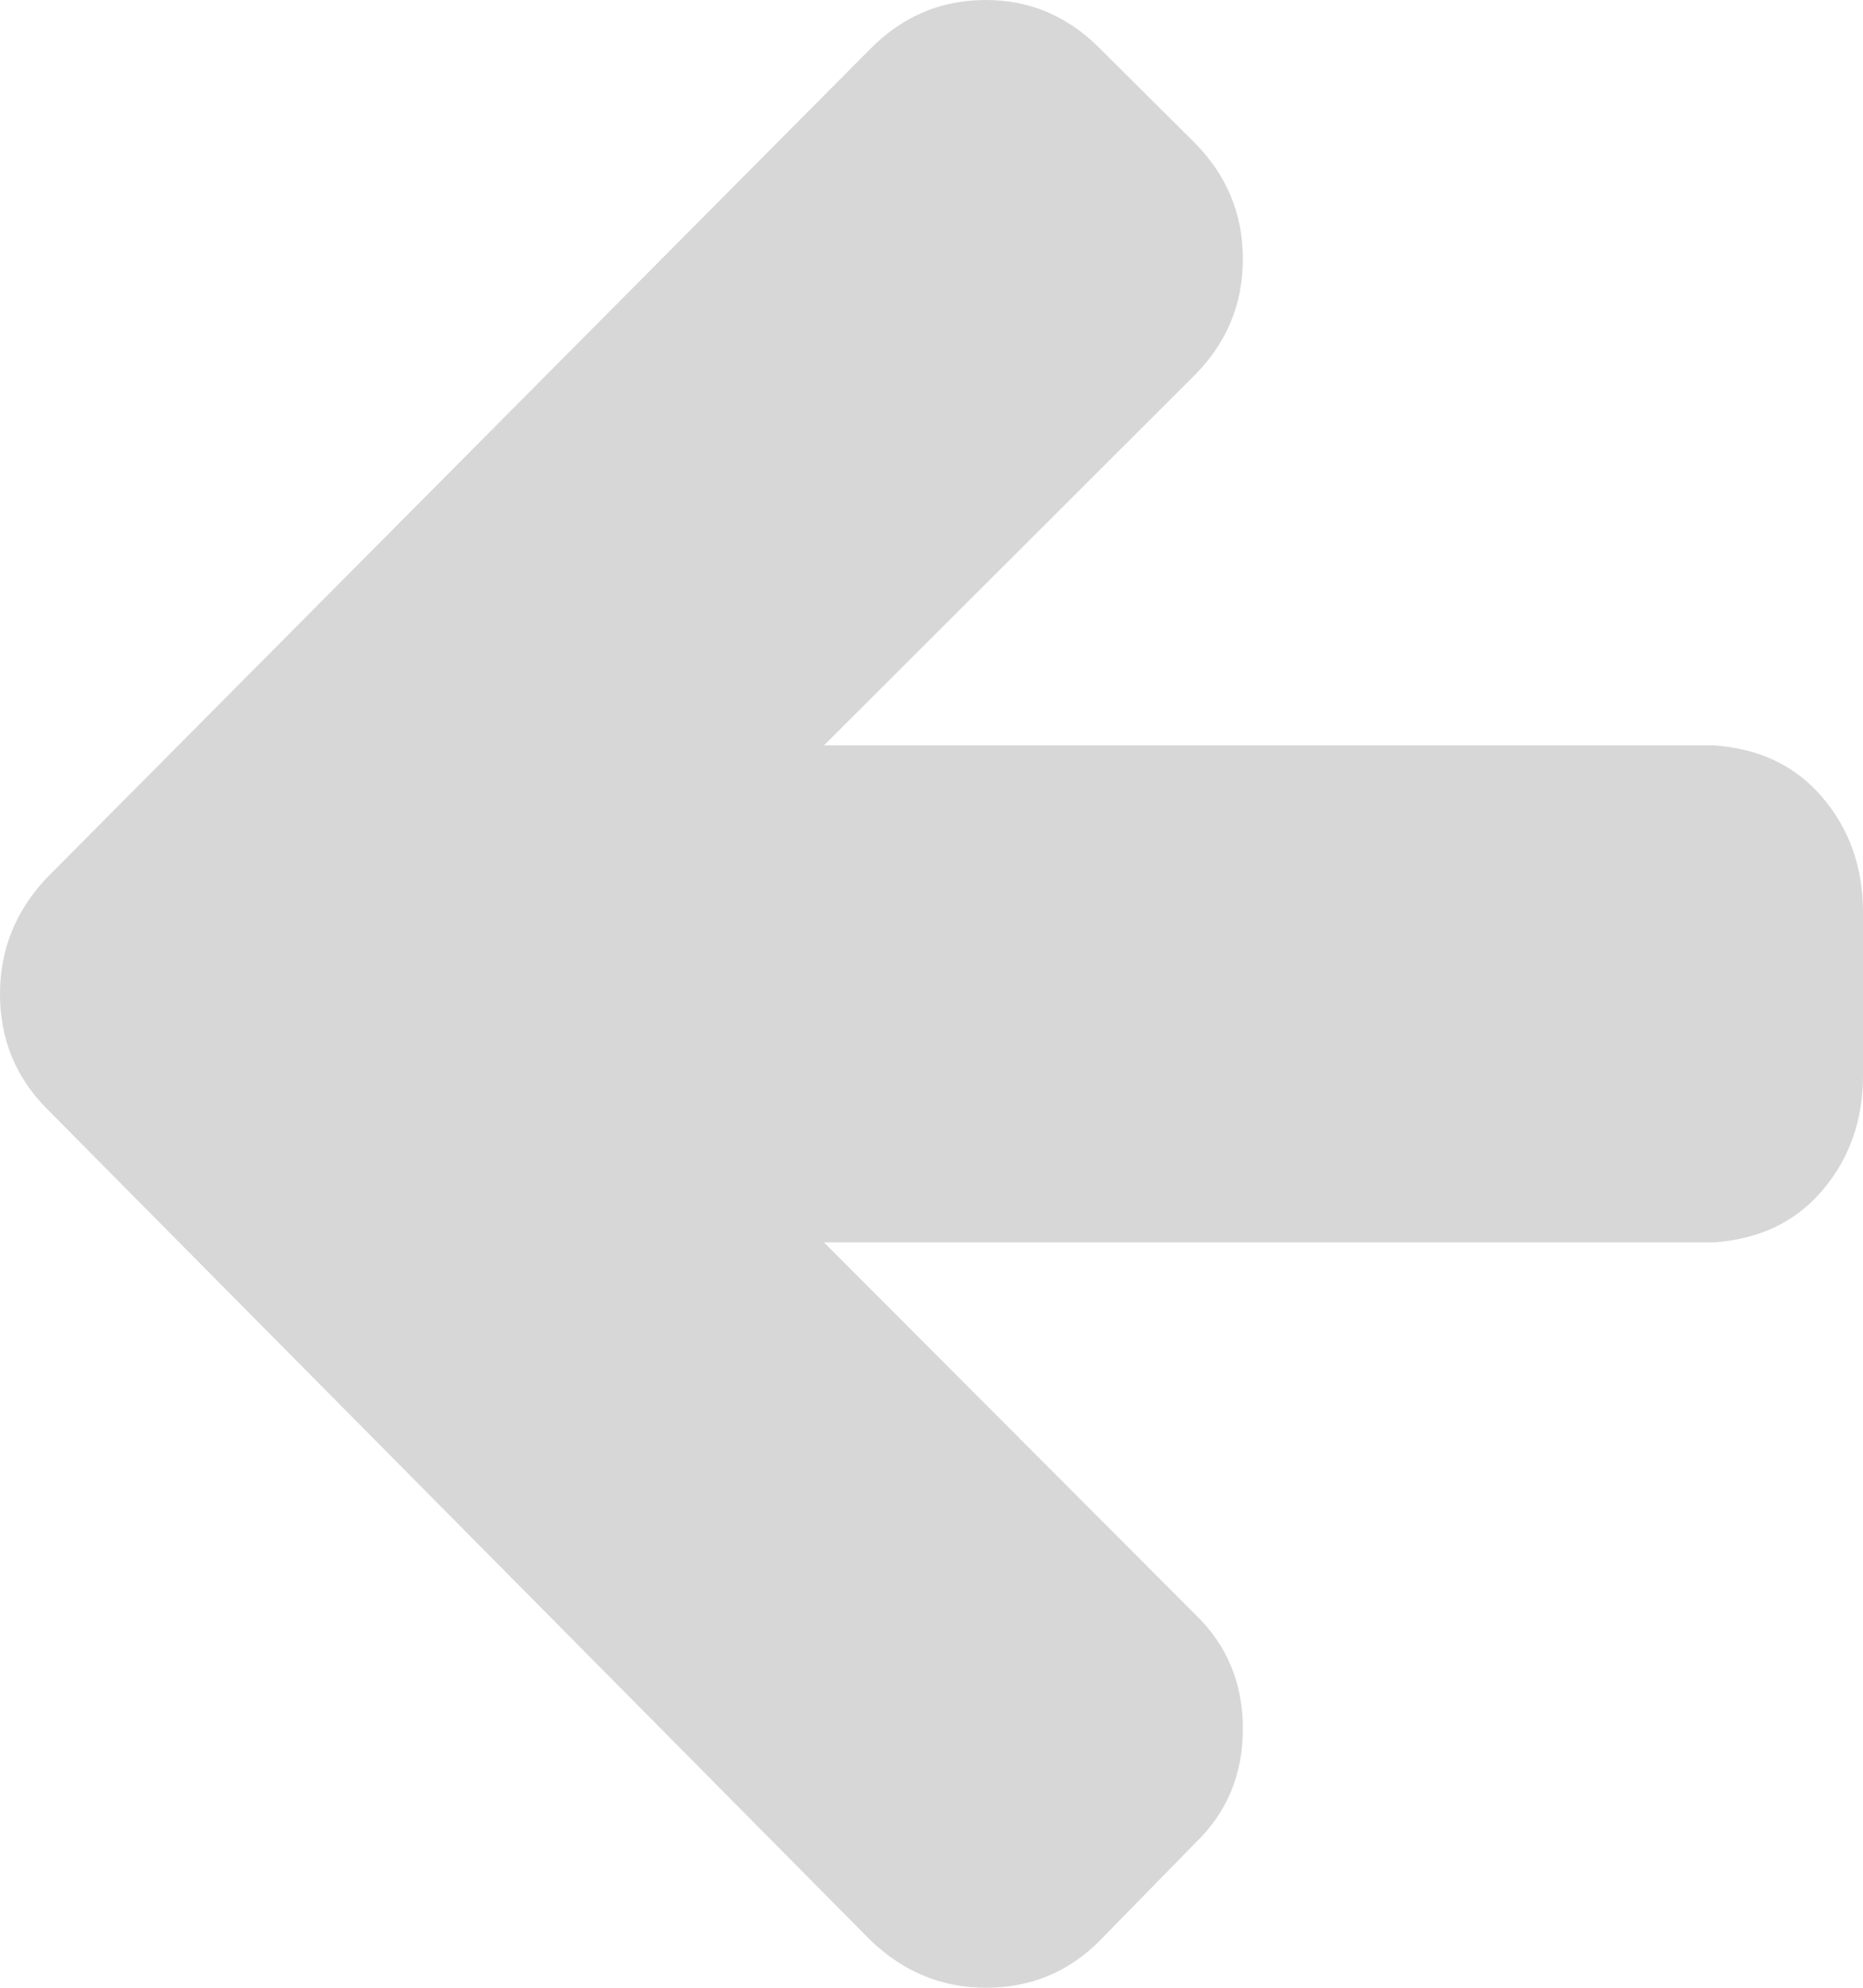 ﻿<?xml version="1.0" encoding="utf-8"?>
<svg version="1.1" xmlns:xlink="http://www.w3.org/1999/xlink" width="30px" height="32px" xmlns="http://www.w3.org/2000/svg">
  <g transform="matrix(1 0 0 1 -1022 -1173 )">
    <path d="M 29.338 12.827  C 29.779 13.34  30 13.96  30 14.685  L 30 17.315  C 30 18.04  29.779 18.66  29.338 19.173  C 28.896 19.687  28.322 19.944  27.615 20  L 13.268 20  L 19.239 25.982  C 19.755 26.475  20.014 27.091  20.014 27.831  C 20.014 28.57  19.755 29.186  19.239 29.679  L 17.711 31.24  C 17.208 31.747  16.596 32  15.876 32  C 15.17 32  14.552 31.747  14.022 31.24  L 0.754 17.849  C 0.251 17.342  0 16.726  0 16  C 0 15.288  0.251 14.665  0.754 14.131  L 14.022 0.78  C 14.538 0.26  15.156 0  15.876 0  C 16.583 0  17.194 0.26  17.711 0.78  L 19.239 2.3  C 19.755 2.821  20.014 3.444  20.014 4.169  C 20.014 4.895  19.755 5.518  19.239 6.039  L 13.268 12  L 27.615 12  C 28.322 12.056  28.896 12.313  29.338 12.827  Z " fill-rule="nonzero" fill="#d7d7d7" stroke="none" transform="matrix(1 0 0 1 1022 1173 )" />
  </g>
</svg>